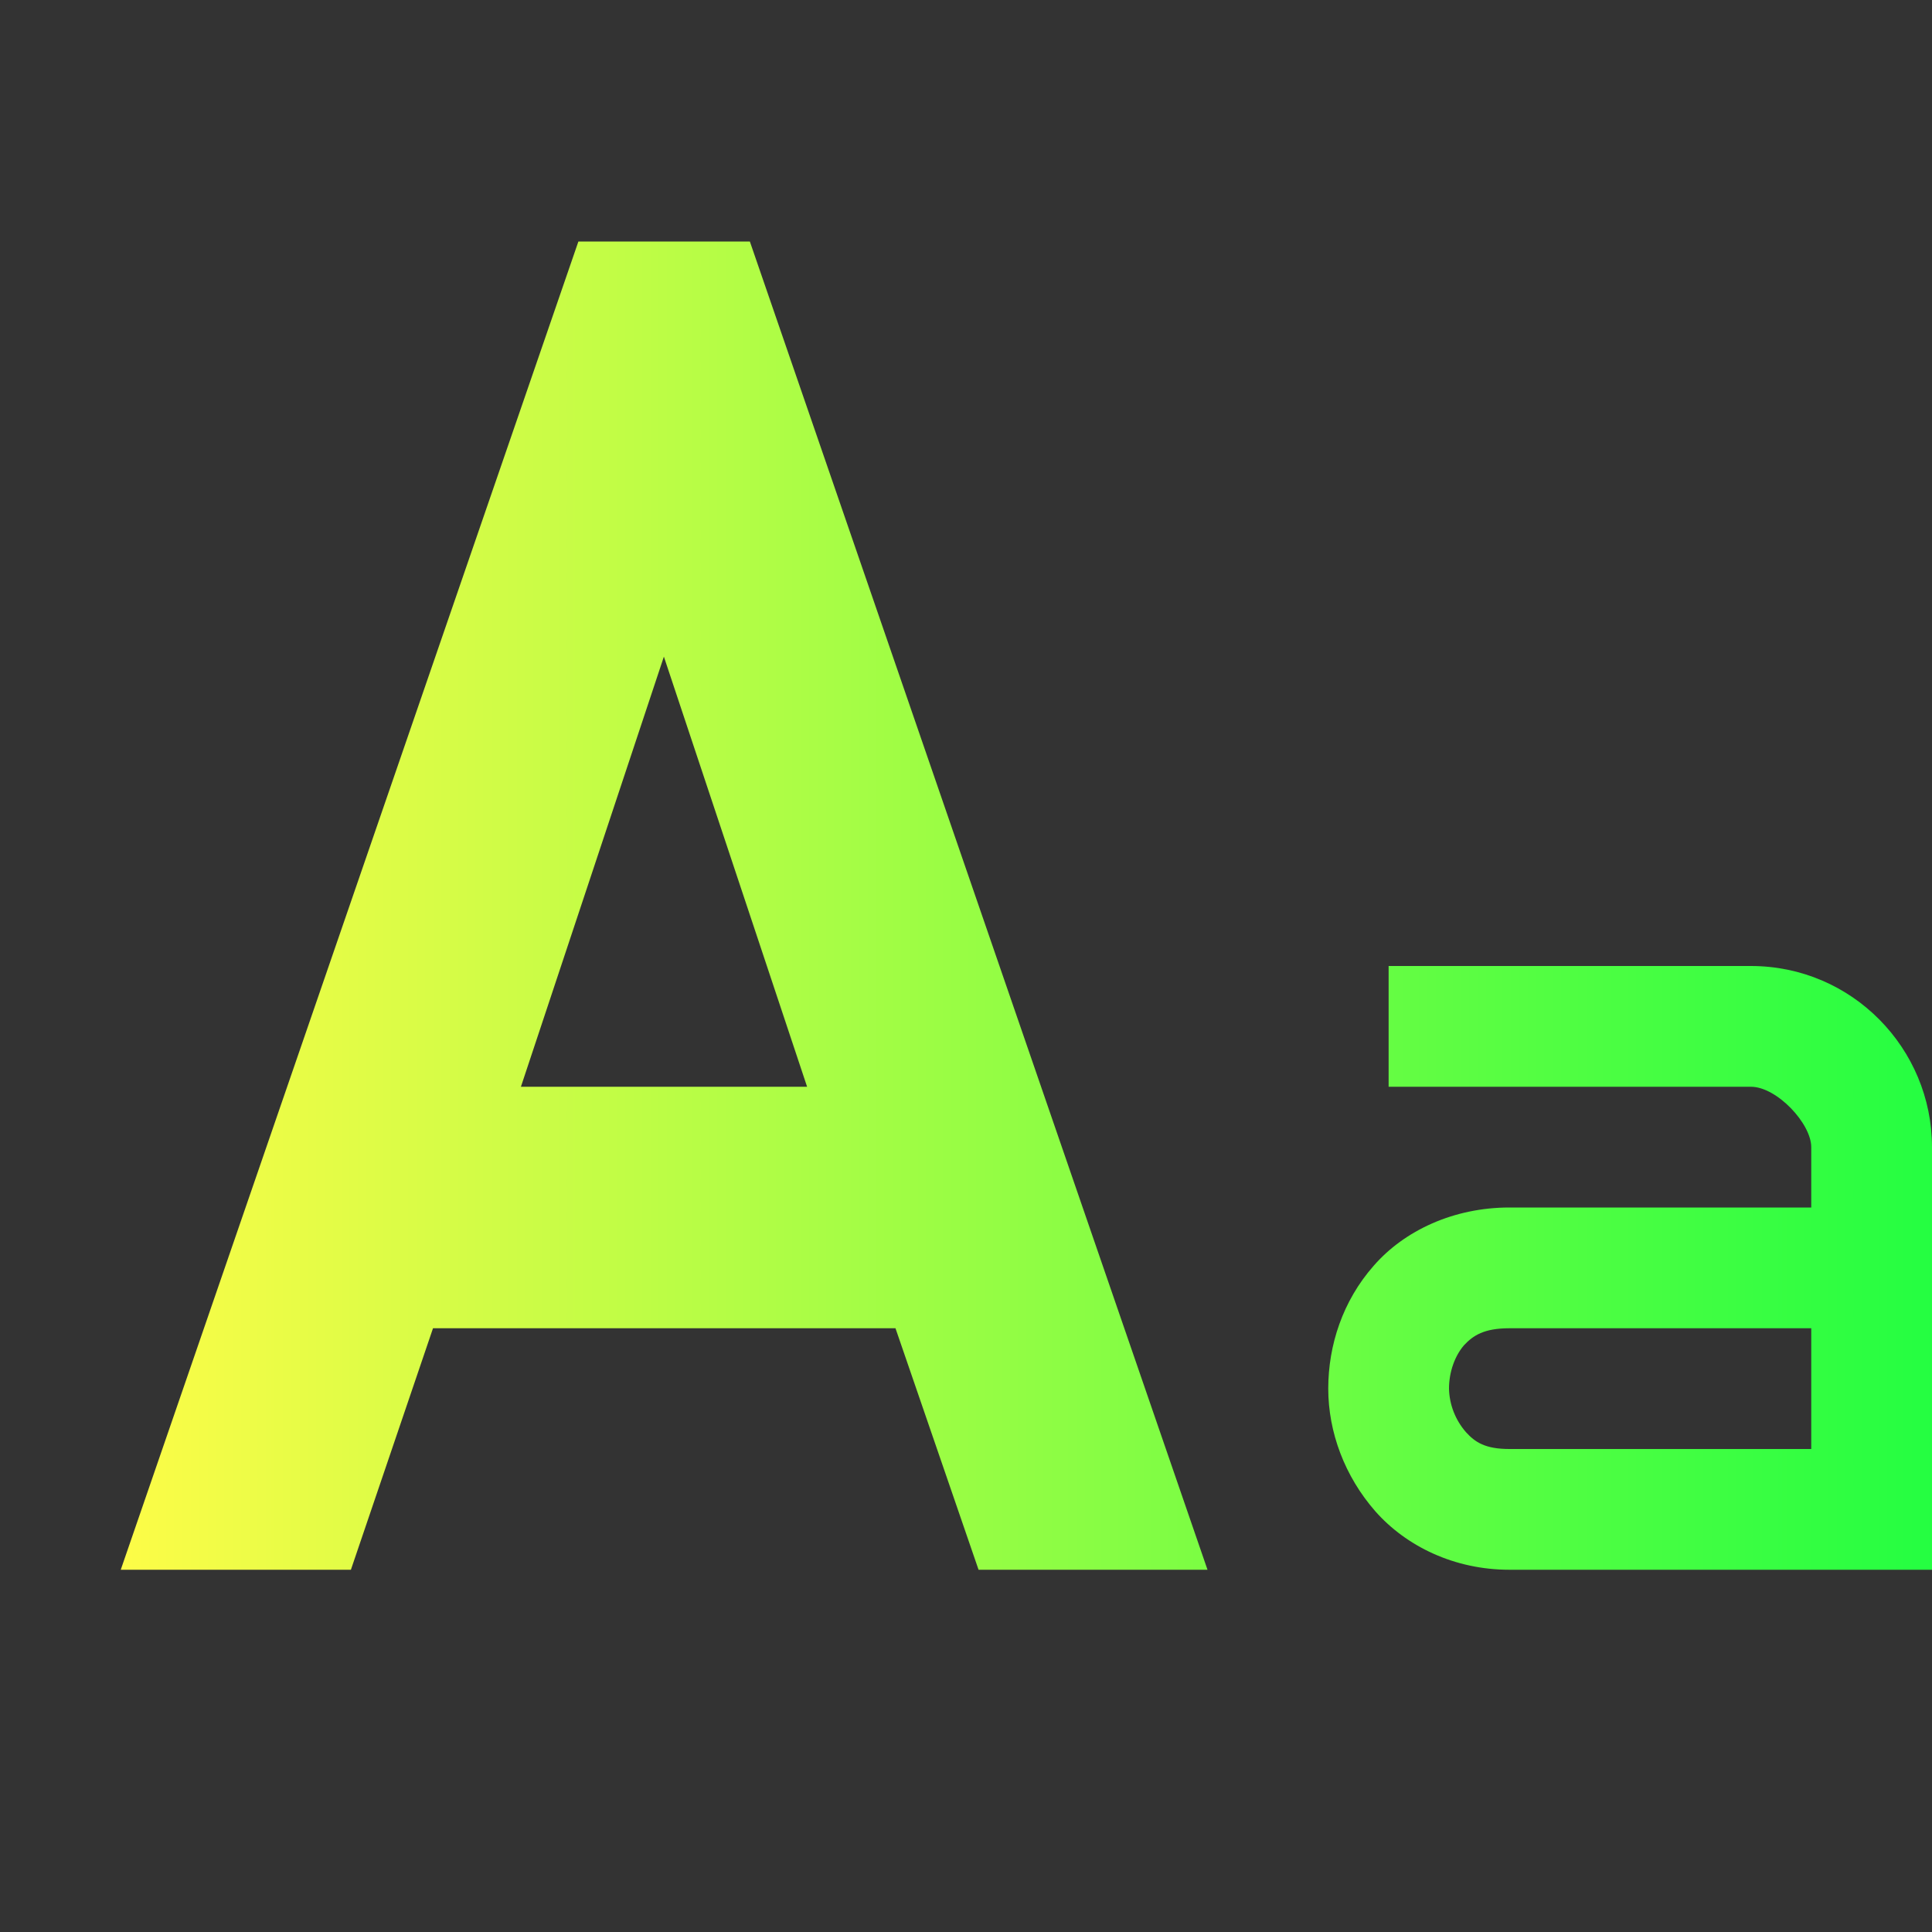 <svg width="16" height="16" viewBox="0 0 16 16" fill="none" xmlns="http://www.w3.org/2000/svg">
<rect x="0" y="0" width="16" height="16" fill="#333333" stroke="none"/>
<path d="M4.79 2L1 13H2.906L3.586 11H7.416L8.104 13H10L6.21 2H4.79ZM5.498 5.438L6.684 9H4.314L5.498 5.438ZM11.5 8V9H14.5C14.715 9 15 9.305 15 9.5V10H12.5C12.04 10 11.63 10.19 11.375 10.484C11.12 10.774 11 11.14 11 11.5C11 11.86 11.136 12.226 11.39 12.516C11.646 12.806 12.045 13 12.5 13H16V9.5C16 8.685 15.34 8 14.5 8H11.5ZM12.5 11H15V12H12.5C12.3 12 12.216 11.944 12.14 11.86C12.053 11.76 12.003 11.633 12 11.5C12 11.36 12.05 11.226 12.125 11.14C12.2 11.06 12.29 11 12.5 11Z" fill="url(#paint0_linear_10_19552)"/>
<defs>
<linearGradient id="paint0_linear_10_19552" x1="1" y1="7.5" x2="16" y2="7.5" gradientUnits="userSpaceOnUse">
<stop stop-color="#FDFC47"/>
<stop offset="1" stop-color="#24FE41"/>
</linearGradient>
</defs>
</svg>
